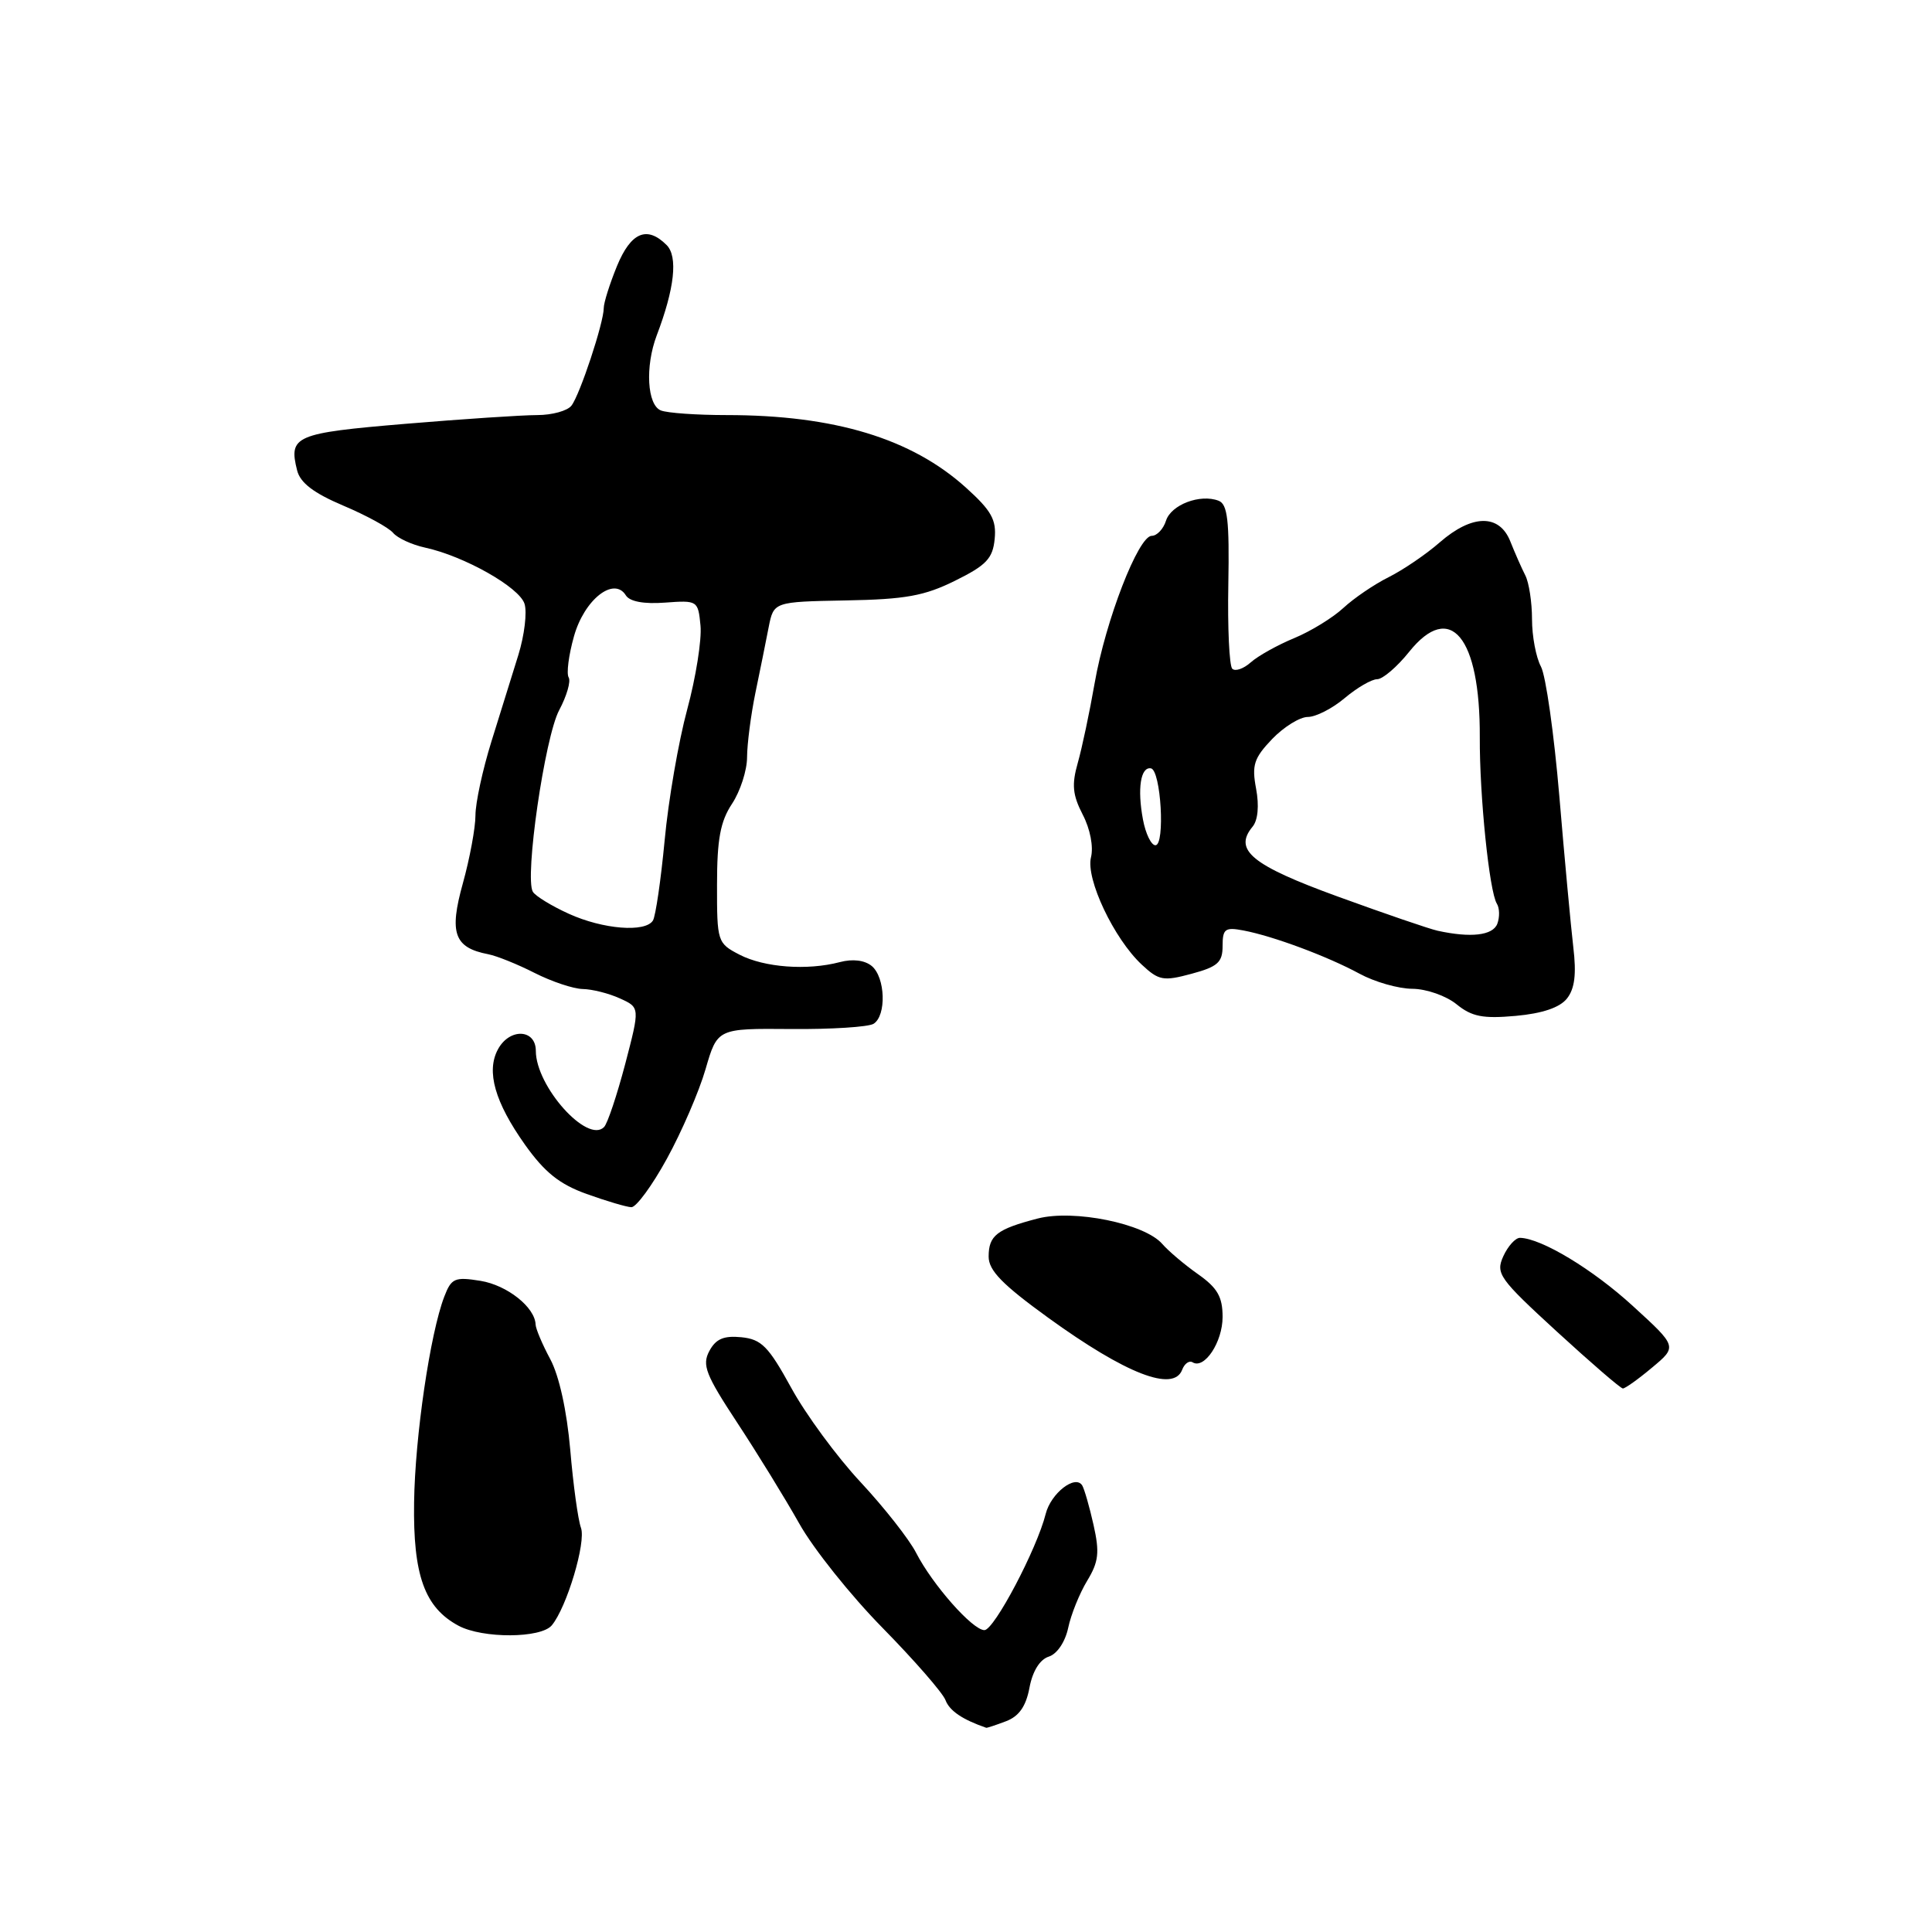 <?xml version="1.0" encoding="UTF-8" standalone="no"?>
<!DOCTYPE svg PUBLIC "-//W3C//DTD SVG 1.1//EN" "http://www.w3.org/Graphics/SVG/1.1/DTD/svg11.dtd" >
<svg xmlns="http://www.w3.org/2000/svg" xmlns:xlink="http://www.w3.org/1999/xlink" version="1.1" viewBox="0 0 256 256">
 <g >
 <path fill="currentColor"
d=" M 133.31 228.07 C 135.02 227.42 135.95 226.10 136.41 223.63 C 136.82 221.44 137.78 219.89 138.97 219.51 C 140.07 219.16 141.14 217.57 141.54 215.70 C 141.91 213.94 143.04 211.14 144.05 209.47 C 145.58 206.95 145.72 205.72 144.90 202.06 C 144.36 199.65 143.68 197.30 143.40 196.83 C 142.48 195.35 139.25 197.86 138.56 200.60 C 137.40 205.24 131.73 216.00 130.44 216.00 C 128.87 216.00 123.55 209.97 121.38 205.74 C 120.47 203.96 117.16 199.75 114.03 196.39 C 110.90 193.04 106.76 187.41 104.84 183.89 C 101.82 178.39 100.90 177.46 98.23 177.19 C 95.90 176.96 94.85 177.41 93.99 179.02 C 93.00 180.87 93.50 182.15 97.67 188.49 C 100.33 192.53 104.03 198.55 105.90 201.87 C 107.76 205.20 112.74 211.43 116.95 215.71 C 121.16 220.00 124.91 224.30 125.28 225.27 C 125.82 226.70 127.53 227.85 130.68 228.94 C 130.79 228.97 131.97 228.58 133.31 228.07 Z  M 73.12 215.36 C 75.10 212.97 77.68 204.36 76.98 202.44 C 76.59 201.37 75.95 196.72 75.56 192.09 C 75.11 186.94 74.09 182.30 72.92 180.11 C 71.86 178.14 70.99 176.07 70.97 175.51 C 70.89 173.22 67.21 170.30 63.68 169.72 C 60.26 169.17 59.81 169.36 58.87 171.81 C 57.00 176.67 54.99 190.34 54.87 199.05 C 54.72 208.73 56.26 213.01 60.76 215.42 C 63.96 217.13 71.68 217.10 73.12 215.36 Z  M 218.91 181.21 C 222.25 178.43 222.25 178.43 216.37 173.06 C 211.06 168.19 204.24 164.08 201.41 164.02 C 200.81 164.01 199.82 165.10 199.20 166.45 C 198.16 168.75 198.62 169.40 206.29 176.44 C 210.81 180.58 214.74 183.98 215.04 183.98 C 215.33 183.99 217.08 182.75 218.91 181.21 Z  M 156.64 181.51 C 156.95 180.68 157.58 180.24 158.02 180.51 C 159.59 181.48 162.00 177.83 162.00 174.50 C 162.00 171.84 161.32 170.65 158.75 168.84 C 156.96 167.58 154.82 165.77 154.00 164.82 C 151.65 162.13 142.30 160.22 137.50 161.46 C 132.08 162.87 131.00 163.71 131.00 166.51 C 131.00 168.35 132.83 170.22 138.91 174.62 C 149.20 182.06 155.49 184.50 156.64 181.51 Z  M 88.37 153.53 C 90.32 149.98 92.63 144.64 93.49 141.67 C 95.06 136.27 95.06 136.27 104.78 136.35 C 110.13 136.40 115.06 136.08 115.75 135.66 C 117.48 134.58 117.32 129.51 115.51 128.00 C 114.57 127.23 112.99 127.03 111.26 127.49 C 106.96 128.62 101.28 128.20 97.99 126.50 C 95.06 124.98 95.00 124.79 95.01 117.22 C 95.01 111.20 95.45 108.84 97.00 106.50 C 98.09 104.85 98.99 102.07 98.99 100.33 C 99.00 98.58 99.49 94.76 100.09 91.83 C 100.70 88.90 101.49 84.98 101.85 83.12 C 102.52 79.74 102.52 79.74 112.08 79.56 C 119.97 79.42 122.50 78.96 126.57 76.94 C 130.70 74.90 131.55 74.00 131.80 71.41 C 132.05 68.88 131.37 67.66 128.01 64.63 C 120.79 58.10 110.56 55.00 96.27 55.00 C 92.36 55.00 88.45 54.73 87.58 54.39 C 85.75 53.69 85.46 48.56 87.02 44.44 C 89.39 38.22 89.85 33.99 88.33 32.47 C 85.73 29.87 83.60 30.77 81.75 35.26 C 80.79 37.61 80.00 40.11 80.00 40.82 C 80.00 42.76 76.84 52.31 75.72 53.75 C 75.19 54.44 73.15 55.00 71.18 55.00 C 69.21 55.00 61.35 55.52 53.71 56.16 C 39.08 57.39 38.22 57.76 39.37 62.33 C 39.78 63.98 41.57 65.34 45.49 67.00 C 48.54 68.29 51.51 69.91 52.09 70.61 C 52.67 71.30 54.57 72.18 56.32 72.56 C 61.49 73.68 68.80 77.80 69.50 80.00 C 69.86 81.12 69.49 84.17 68.69 86.77 C 67.88 89.37 66.27 94.55 65.11 98.27 C 63.95 102.00 63.00 106.39 63.00 108.04 C 63.00 109.68 62.25 113.74 61.33 117.05 C 59.49 123.65 60.18 125.57 64.69 126.44 C 65.83 126.66 68.60 127.78 70.84 128.92 C 73.09 130.06 75.95 131.02 77.21 131.05 C 78.47 131.07 80.69 131.63 82.15 132.30 C 84.80 133.50 84.80 133.50 82.84 141.00 C 81.75 145.12 80.50 148.88 80.04 149.34 C 77.84 151.59 71.01 143.96 71.00 139.25 C 71.00 136.33 67.50 136.19 65.97 139.06 C 64.41 141.97 65.57 146.04 69.55 151.66 C 72.17 155.34 74.12 156.91 77.74 158.21 C 80.36 159.15 83.02 159.94 83.66 159.96 C 84.30 159.98 86.42 157.09 88.37 153.53 Z  M 207.63 132.31 C 208.66 131.01 208.90 129.08 208.47 125.50 C 208.15 122.75 207.31 113.75 206.62 105.50 C 205.92 97.25 204.83 89.52 204.18 88.32 C 203.53 87.11 203.00 84.30 203.00 82.05 C 203.00 79.81 202.60 77.19 202.11 76.24 C 201.62 75.28 200.73 73.26 200.13 71.75 C 198.68 68.08 195.07 68.13 190.78 71.86 C 188.98 73.44 185.93 75.51 184.00 76.48 C 182.07 77.44 179.38 79.28 178.00 80.56 C 176.62 81.84 173.70 83.64 171.50 84.55 C 169.30 85.46 166.71 86.90 165.74 87.76 C 164.78 88.62 163.67 89.00 163.28 88.61 C 162.89 88.22 162.65 83.18 162.76 77.41 C 162.91 68.96 162.66 66.81 161.47 66.35 C 159.02 65.41 155.17 66.88 154.50 69.00 C 154.15 70.10 153.30 71.00 152.61 71.00 C 150.84 71.00 146.50 82.20 145.05 90.50 C 144.38 94.35 143.37 99.12 142.81 101.09 C 141.99 103.97 142.12 105.33 143.47 107.95 C 144.46 109.85 144.91 112.21 144.56 113.60 C 143.85 116.45 147.60 124.38 151.29 127.82 C 153.55 129.93 154.15 130.04 157.89 129.03 C 161.35 128.10 162.00 127.52 162.00 125.35 C 162.00 123.08 162.33 122.83 164.75 123.29 C 168.68 124.03 175.90 126.72 180.14 129.02 C 182.14 130.11 185.29 131.01 187.14 131.02 C 189.00 131.03 191.62 131.95 193.00 133.07 C 195.03 134.72 196.50 135.00 200.84 134.61 C 204.37 134.29 206.68 133.51 207.63 132.31 Z  M 75.37 121.08 C 73.10 120.05 70.96 118.74 70.61 118.17 C 69.48 116.35 72.19 97.65 74.10 94.09 C 75.10 92.21 75.66 90.27 75.35 89.76 C 75.04 89.26 75.35 86.81 76.05 84.33 C 77.41 79.45 81.35 76.34 82.93 78.89 C 83.44 79.71 85.32 80.06 88.11 79.85 C 92.44 79.53 92.50 79.58 92.82 82.90 C 93.00 84.75 92.21 89.75 91.06 94.00 C 89.91 98.25 88.56 106.05 88.07 111.34 C 87.57 116.62 86.87 121.40 86.52 121.97 C 85.52 123.59 79.90 123.14 75.37 121.08 Z  M 190.50 123.33 C 189.40 123.09 183.45 121.05 177.27 118.80 C 165.84 114.64 163.40 112.63 165.98 109.53 C 166.68 108.68 166.86 106.76 166.44 104.51 C 165.85 101.38 166.15 100.46 168.56 97.93 C 170.11 96.32 172.24 95.00 173.29 95.00 C 174.35 95.00 176.55 93.88 178.18 92.50 C 179.82 91.12 181.75 90.00 182.48 90.00 C 183.21 90.00 185.12 88.37 186.72 86.37 C 192.17 79.57 196.14 84.37 196.08 97.68 C 196.04 105.42 197.34 118.13 198.34 119.74 C 198.71 120.33 198.73 121.54 198.40 122.41 C 197.80 123.96 194.89 124.29 190.50 123.33 Z  M 151.45 108.60 C 150.68 104.50 151.14 101.58 152.50 101.81 C 153.83 102.03 154.41 112.00 153.10 112.00 C 152.54 112.00 151.80 110.47 151.45 108.60 Z "/>
</g>
</svg>